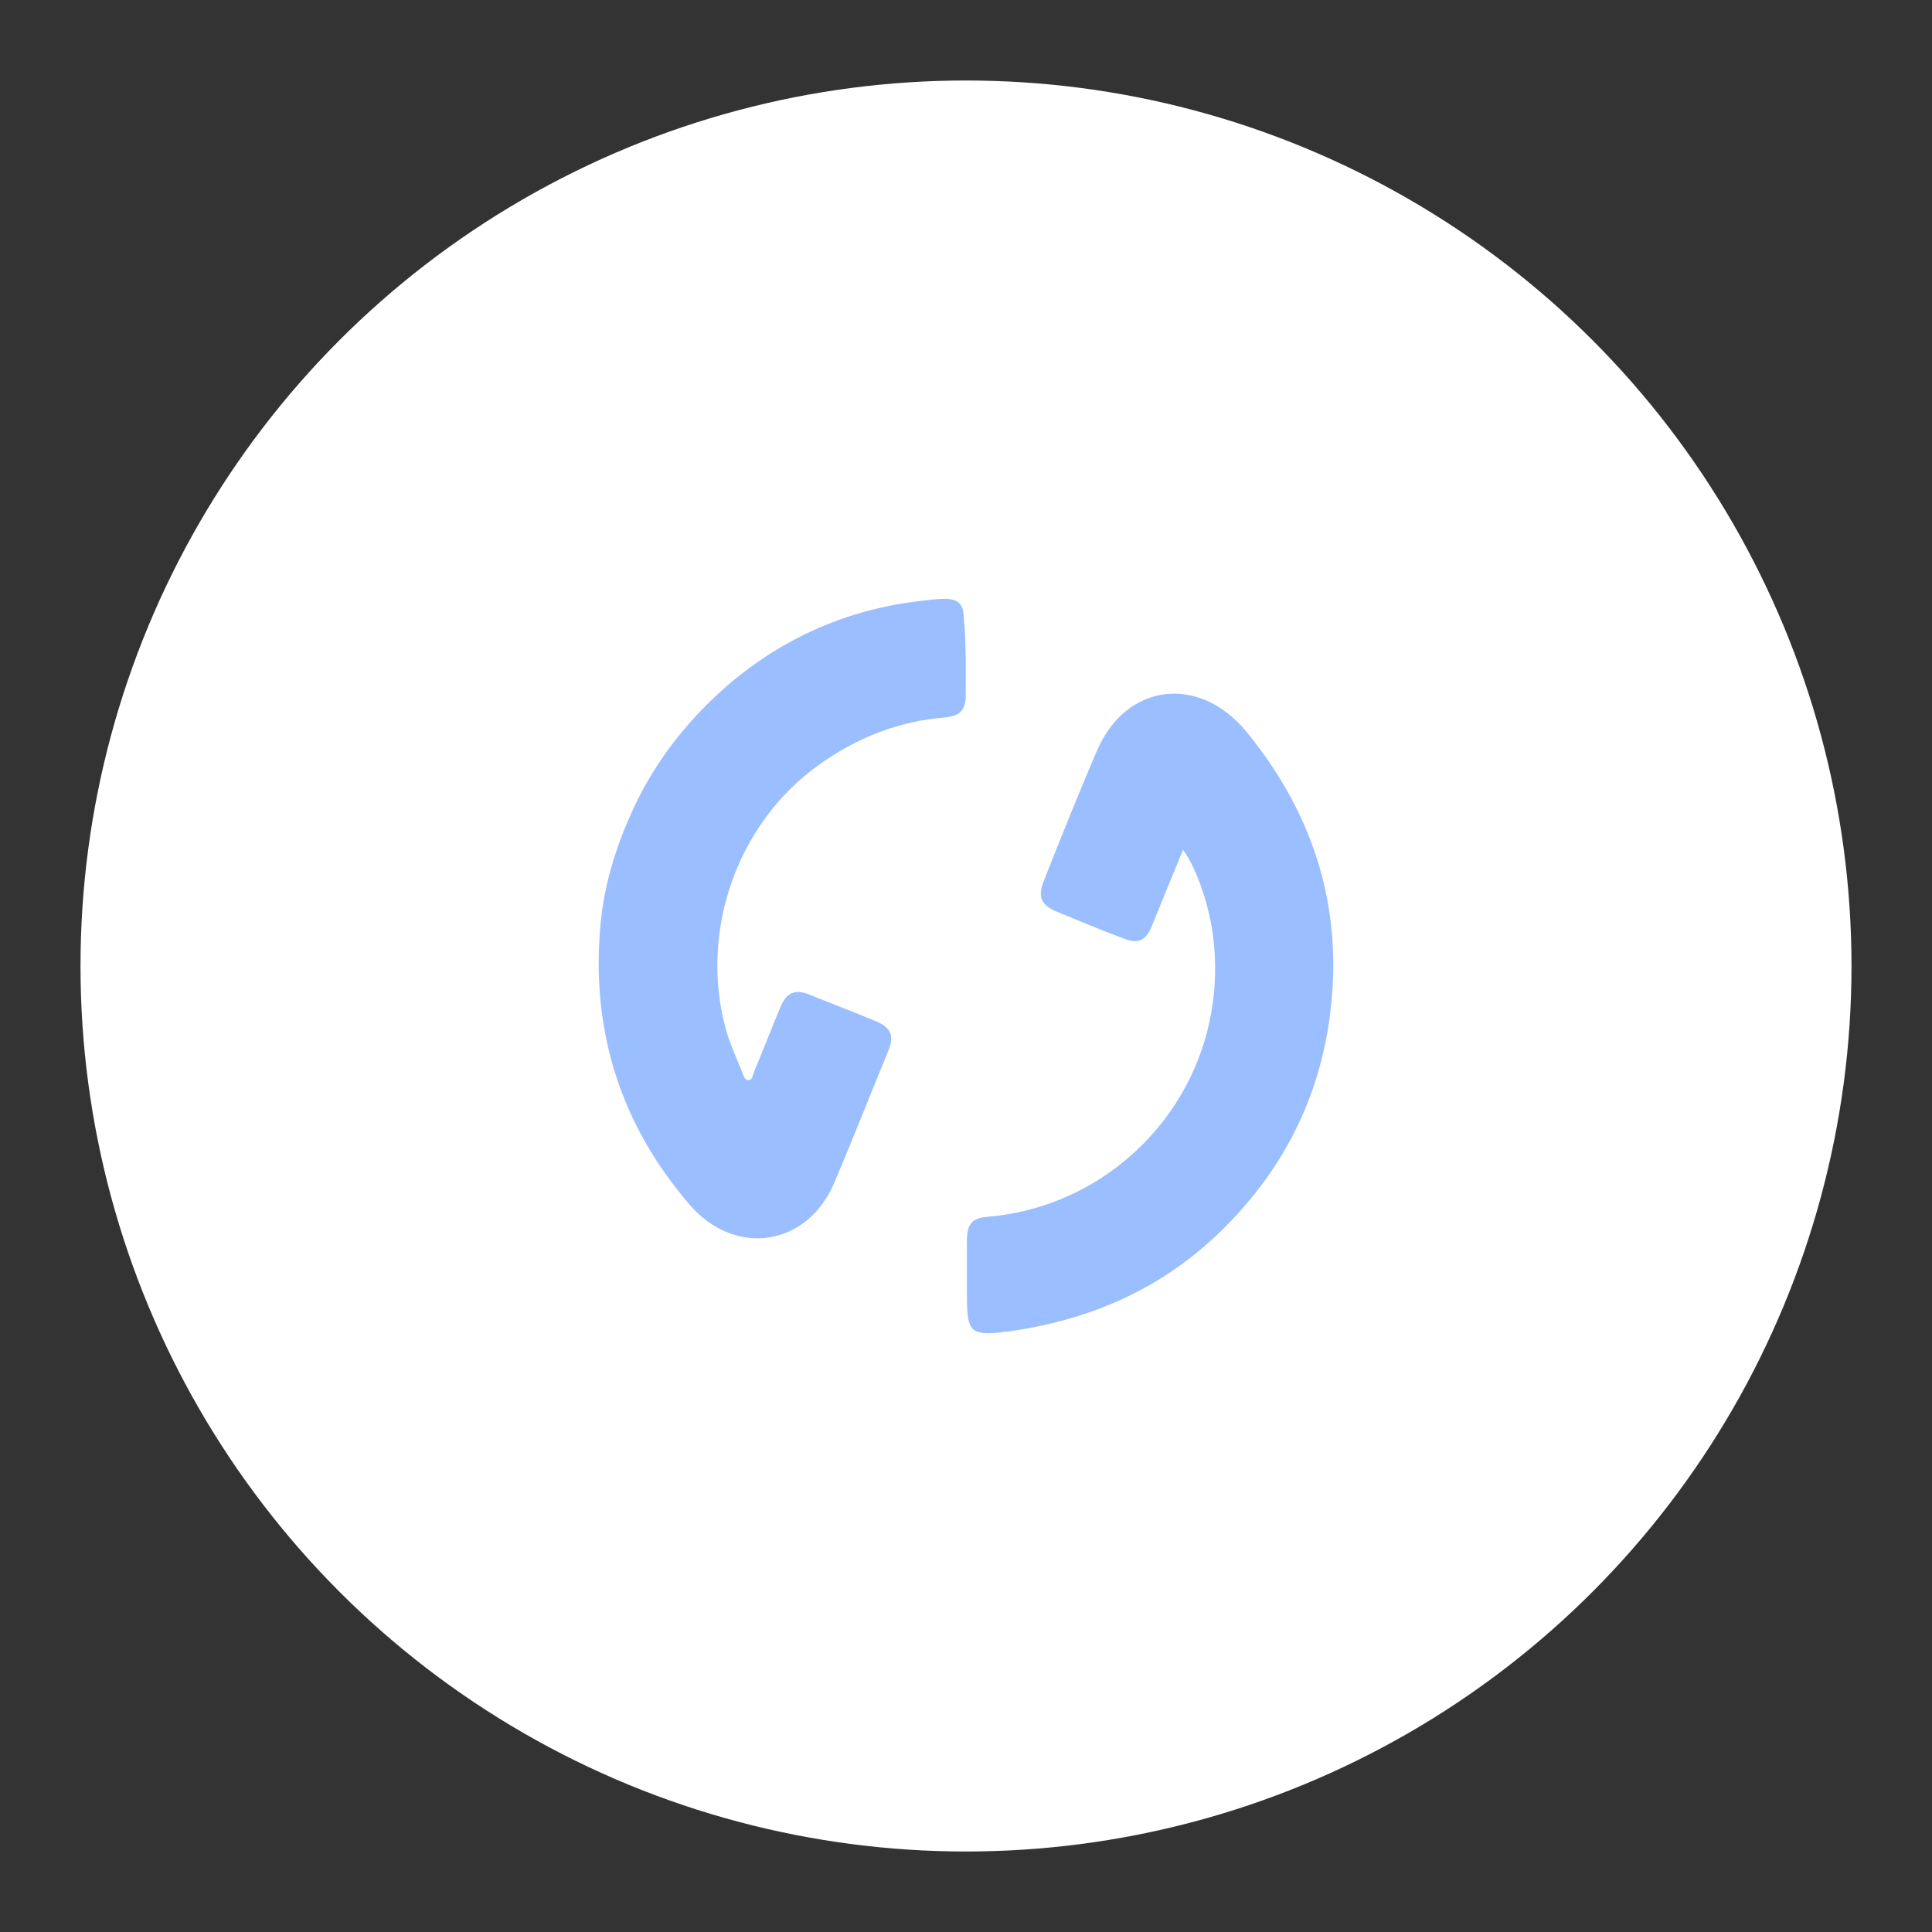 <?xml version="1.0" encoding="UTF-8" standalone="no"?>
<svg
   xml:space="preserve"
   viewBox="0 0 192 192"
   version="1.1"
   id="svg1040"
   sodipodi:docname="ledger_live.svg"
   inkscape:version="1.2.2 (b0a8486541, 2022-12-01)"
   inkscape:export-filename="ledger_live.png"
   inkscape:export-xdpi="96"
   inkscape:export-ydpi="96"
   xmlns:inkscape="http://www.inkscape.org/namespaces/inkscape"
   xmlns:sodipodi="http://sodipodi.sourceforge.net/DTD/sodipodi-0.dtd"
   xmlns="http://www.w3.org/2000/svg"
   xmlns:svg="http://www.w3.org/2000/svg"><rect x="0" y="0" width="192" height="192" fill="#333333" stroke="none"/><defs
     id="defs1044" /><sodipodi:namedview
     id="namedview1042"
     pagecolor="#505050"
     bordercolor="#eeeeee"
     borderopacity="1"
     inkscape:showpageshadow="0"
     inkscape:pageopacity="0"
     inkscape:pagecheckerboard="0"
     inkscape:deskcolor="#d1d1d1"
     showgrid="false"
     inkscape:zoom="1.2291667"
     inkscape:cx="19.525424"
     inkscape:cy="96.40678"
     inkscape:window-width="1884"
     inkscape:window-height="1055"
     inkscape:window-x="36"
     inkscape:window-y="0"
     inkscape:window-maximized="1"
     inkscape:current-layer="svg1040" /><circle
     cx="96"
     cy="96"
     r="88"
     fill="#ffffff"
     id="circle1032"
     style="stroke-width:0.917" /><path
     d="m 95.974,65.407 v 3.629 c 0,1.547 -0.535,2.082 -2.023,2.261 -4.641,0.357 -8.806,2.023 -12.554,4.7 -8.092,5.771 -11.84,16.362 -9.341,26.001 0.416,1.606 1.13,3.094 1.725,4.641 0.119,0.297 0.238,0.654 0.535,0.714 0.476,0 0.476,-0.476 0.595,-0.773 0.892,-2.142 1.725,-4.284 2.618,-6.426 0.595,-1.488 1.428,-1.904 2.915,-1.309 2.201,0.892 4.403,1.726 6.545,2.618 1.547,0.654 1.904,1.428 1.309,2.915 -1.785,4.343 -3.51,8.746 -5.355,13.09 -2.677,6.426 -9.877,7.497 -14.399,2.261 -6.723,-7.794 -9.698,-16.898 -8.925,-27.132 0.297,-4.343 1.547,-8.449 3.391,-12.376 2.142,-4.581 5.236,-8.508 8.984,-11.84 5.355,-4.7 11.662,-7.616 18.742,-8.568 0.952,-0.119 1.844,-0.238 2.796,-0.297 1.725,-0.059 2.261,0.416 2.261,2.142 0.178,1.368 0.119,2.558 0.178,3.748 z m 21.598,19.04 c -1.071,2.618 -2.083,5.057 -3.094,7.556 -0.595,1.487 -1.368,1.844 -2.856,1.249 -2.261,-0.833 -4.462,-1.785 -6.664,-2.677 -1.487,-0.654 -1.844,-1.428 -1.25,-2.975 1.726,-4.343 3.451,-8.687 5.295,-12.971 2.915,-6.783 10.174,-7.616 14.875,-1.904 6.902,8.449 9.758,18.028 8.211,28.738 -1.19,8.33 -4.998,15.41 -11.126,21.241 -5.89,5.593 -12.971,8.568 -20.944,9.639 -0.119,0 -0.238,0 -0.416,0.059 -3.094,0.298 -3.451,-0.059 -3.51,-3.153 v -6.009 c 0,-1.607 0.535,-2.201 2.082,-2.32 13.447,-1.131 23.978,-13.149 22.431,-27.429 -0.297,-3.094 -1.606,-7.08 -3.034,-9.044 z"
     id="path1036"
     style="fill:#9abeff;stroke-width:0.595" /></svg>
